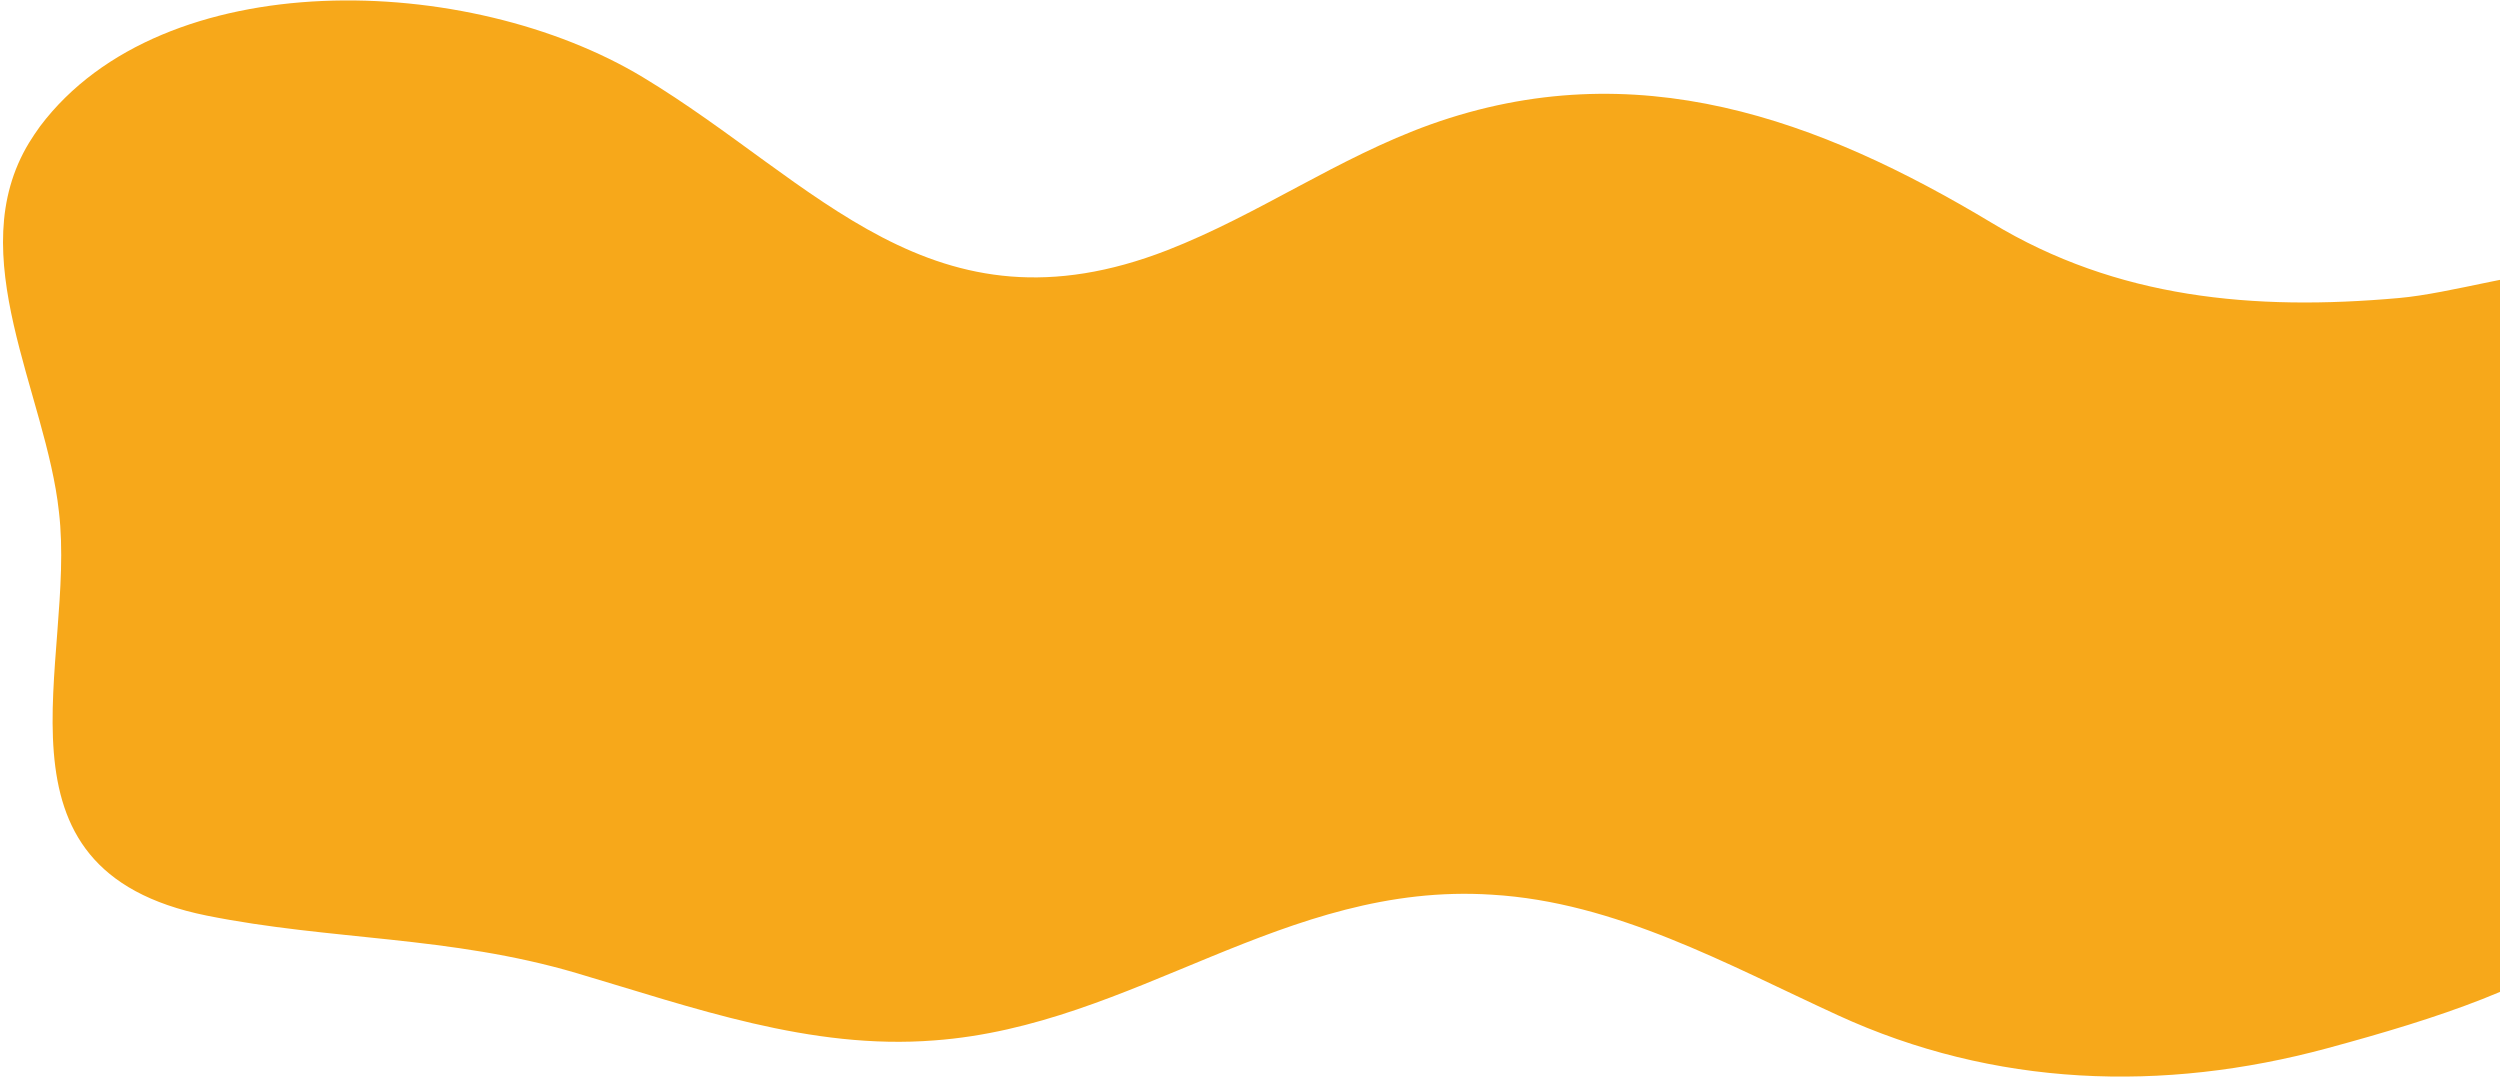 <svg width="602" height="260" viewBox="0 0 602 260" fill="none" xmlns="http://www.w3.org/2000/svg">
<path d="M7.006 34.364C7.823 33.036 8.708 31.714 9.661 30.399C39.381 -9.034 112.919 -6.679 154.83 18.61C196.741 43.9 224.513 82.242 281.093 60.246C303.146 51.648 322.108 38.005 344.443 29.98C393.908 12.305 438.159 28.76 479.631 53.678C509.747 71.885 542.654 74.893 577.689 71.762C602.417 69.58 650.154 49.499 653.379 83.63C656.052 111.765 656.517 139.925 654.772 167.944C651.459 221.942 615.341 237.568 560.311 252.443C520.825 263.103 480.258 261.807 442.5 244.444C415.788 232.184 389.083 217.209 359.249 215.441C309.283 212.199 273.235 246.96 225.018 250.527C195.099 252.881 166.826 242.58 138.818 234.317C108.232 225.3 79.726 226.495 49.785 220.478C-5.226 209.381 18.45 159.218 14.191 123.242C11.137 94.725 -9.387 61.368 7.006 34.364Z" fill="#F7A81A"/>
</svg>
